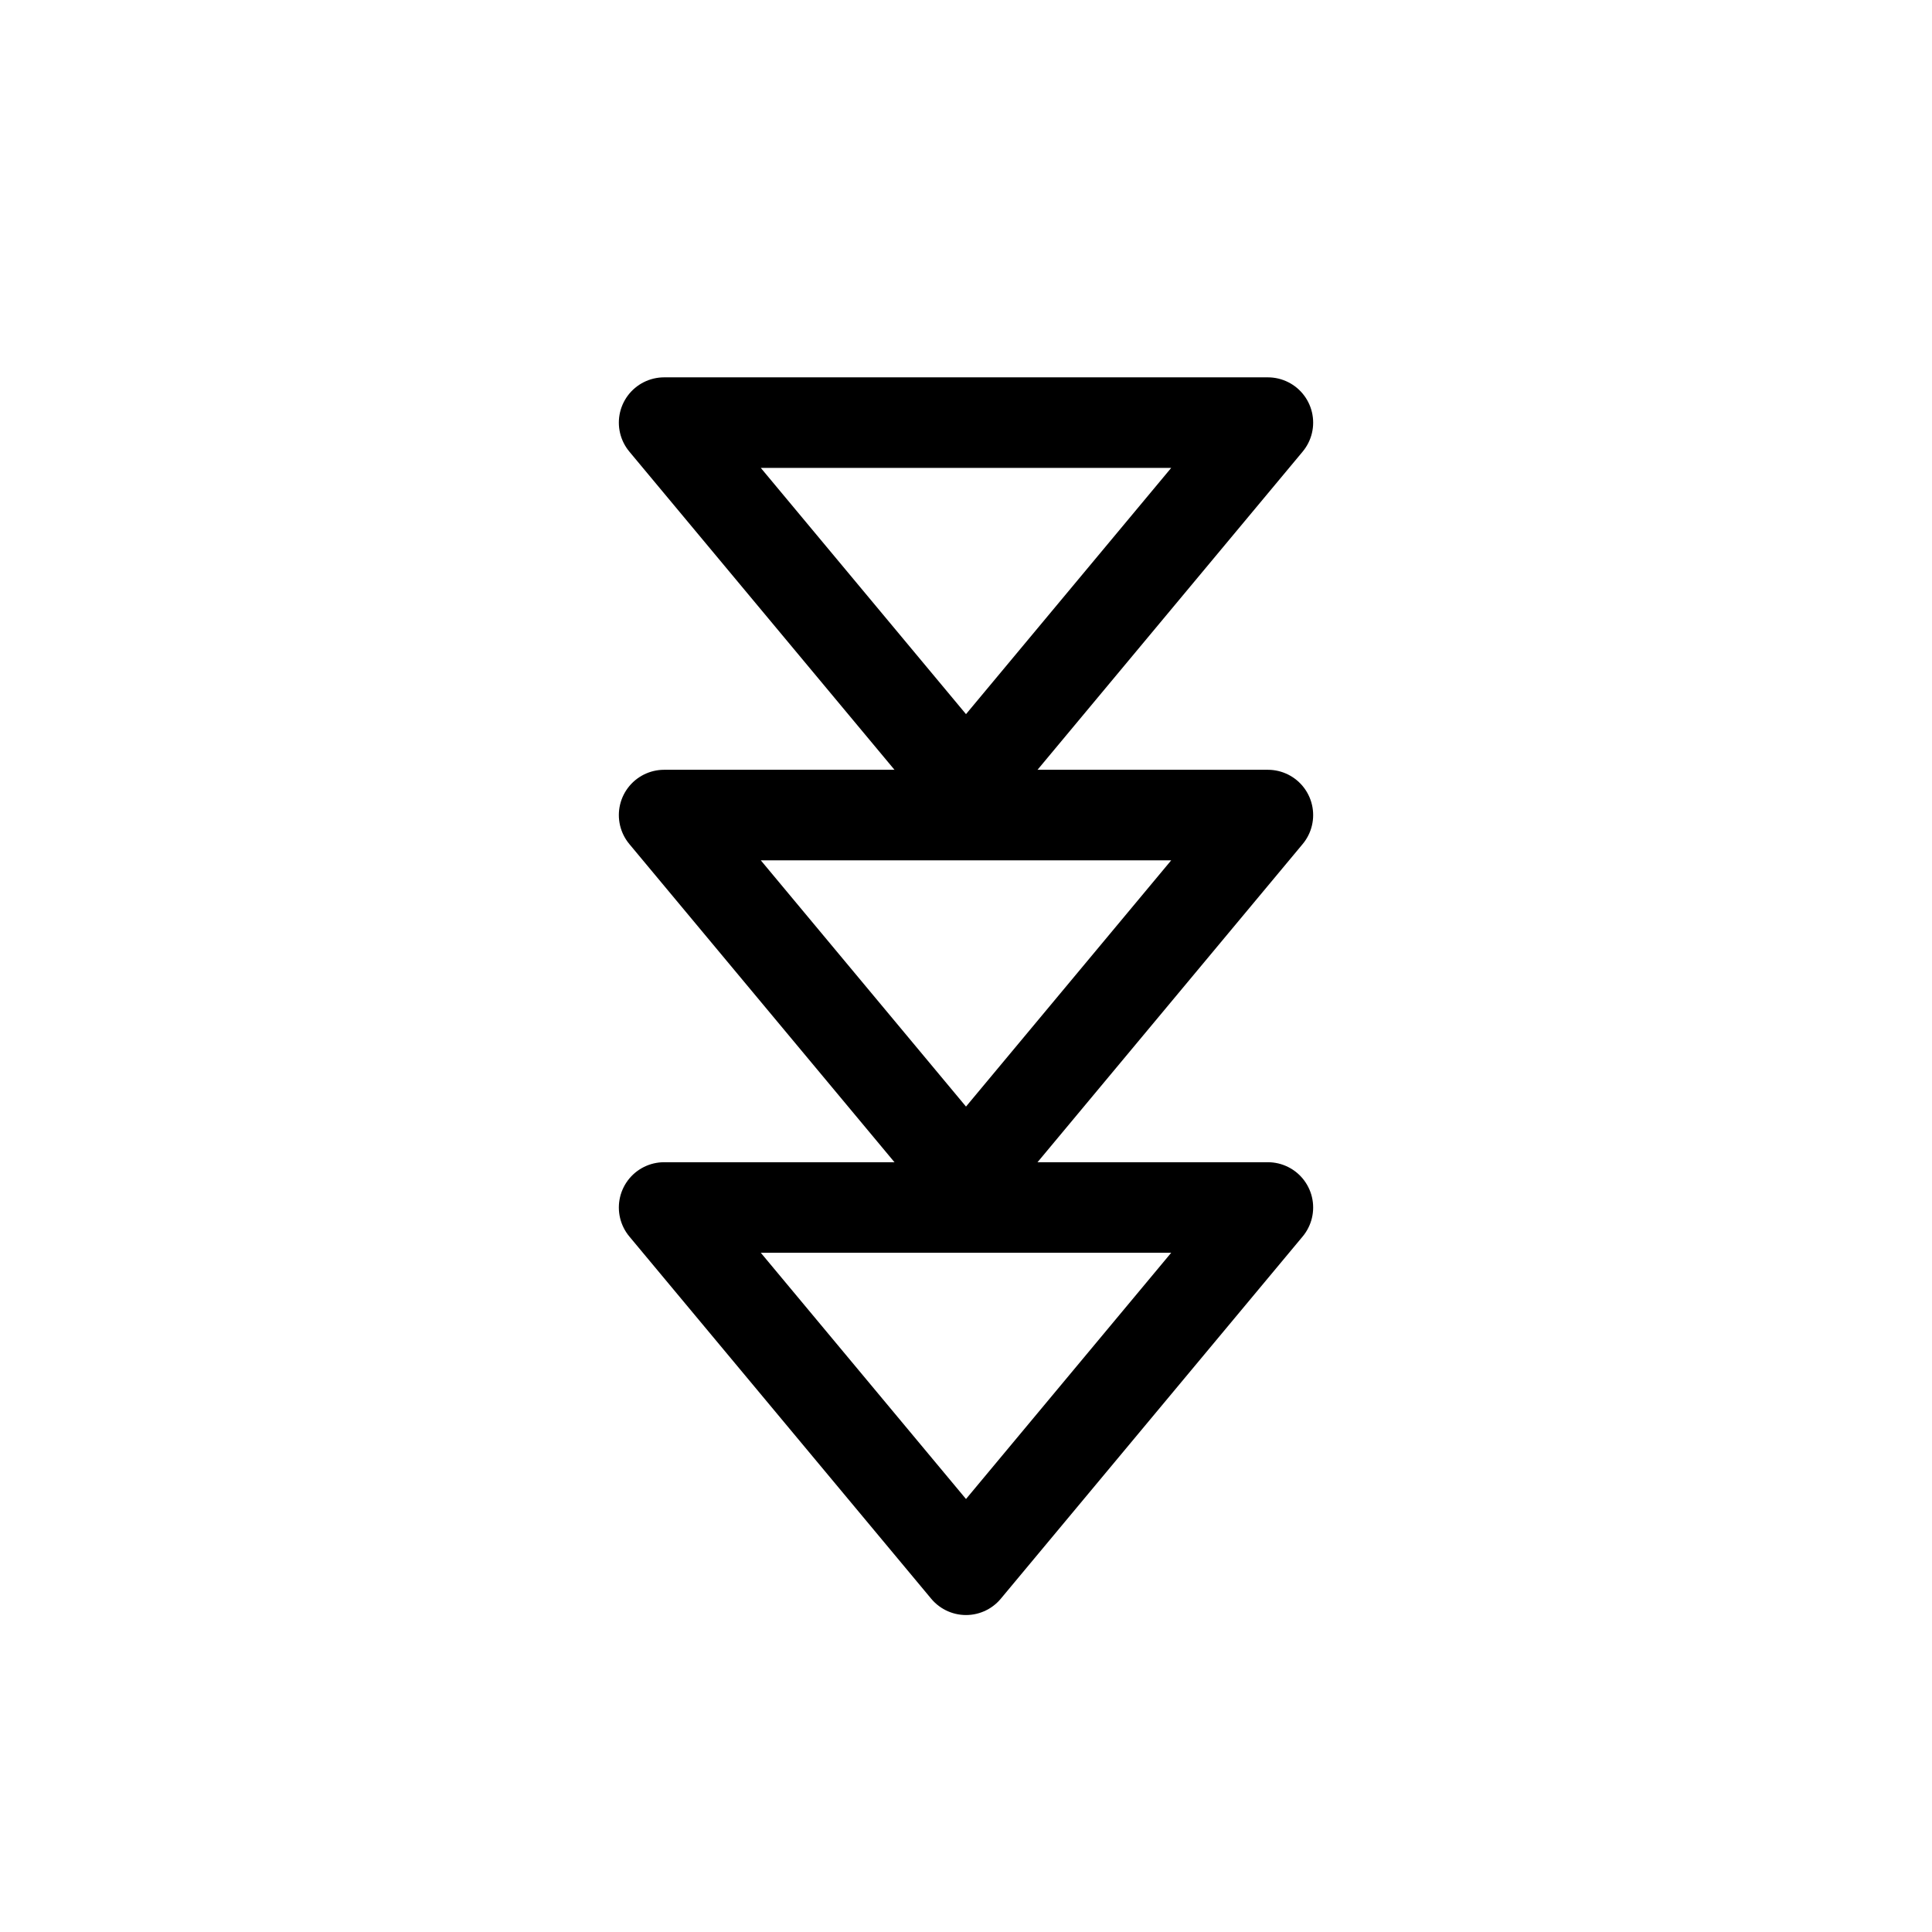 <svg xmlns="http://www.w3.org/2000/svg" viewBox="0 0 512 512" stroke="currentColor" fill="none" stroke-width="24" stroke-linecap="round" stroke-linejoin="round">

    <path d="M256 416l80-96H176z" />
    <path d="M256 312l80-96H176z" />
    <path d="M256 208l80-96H176z" />

</svg>